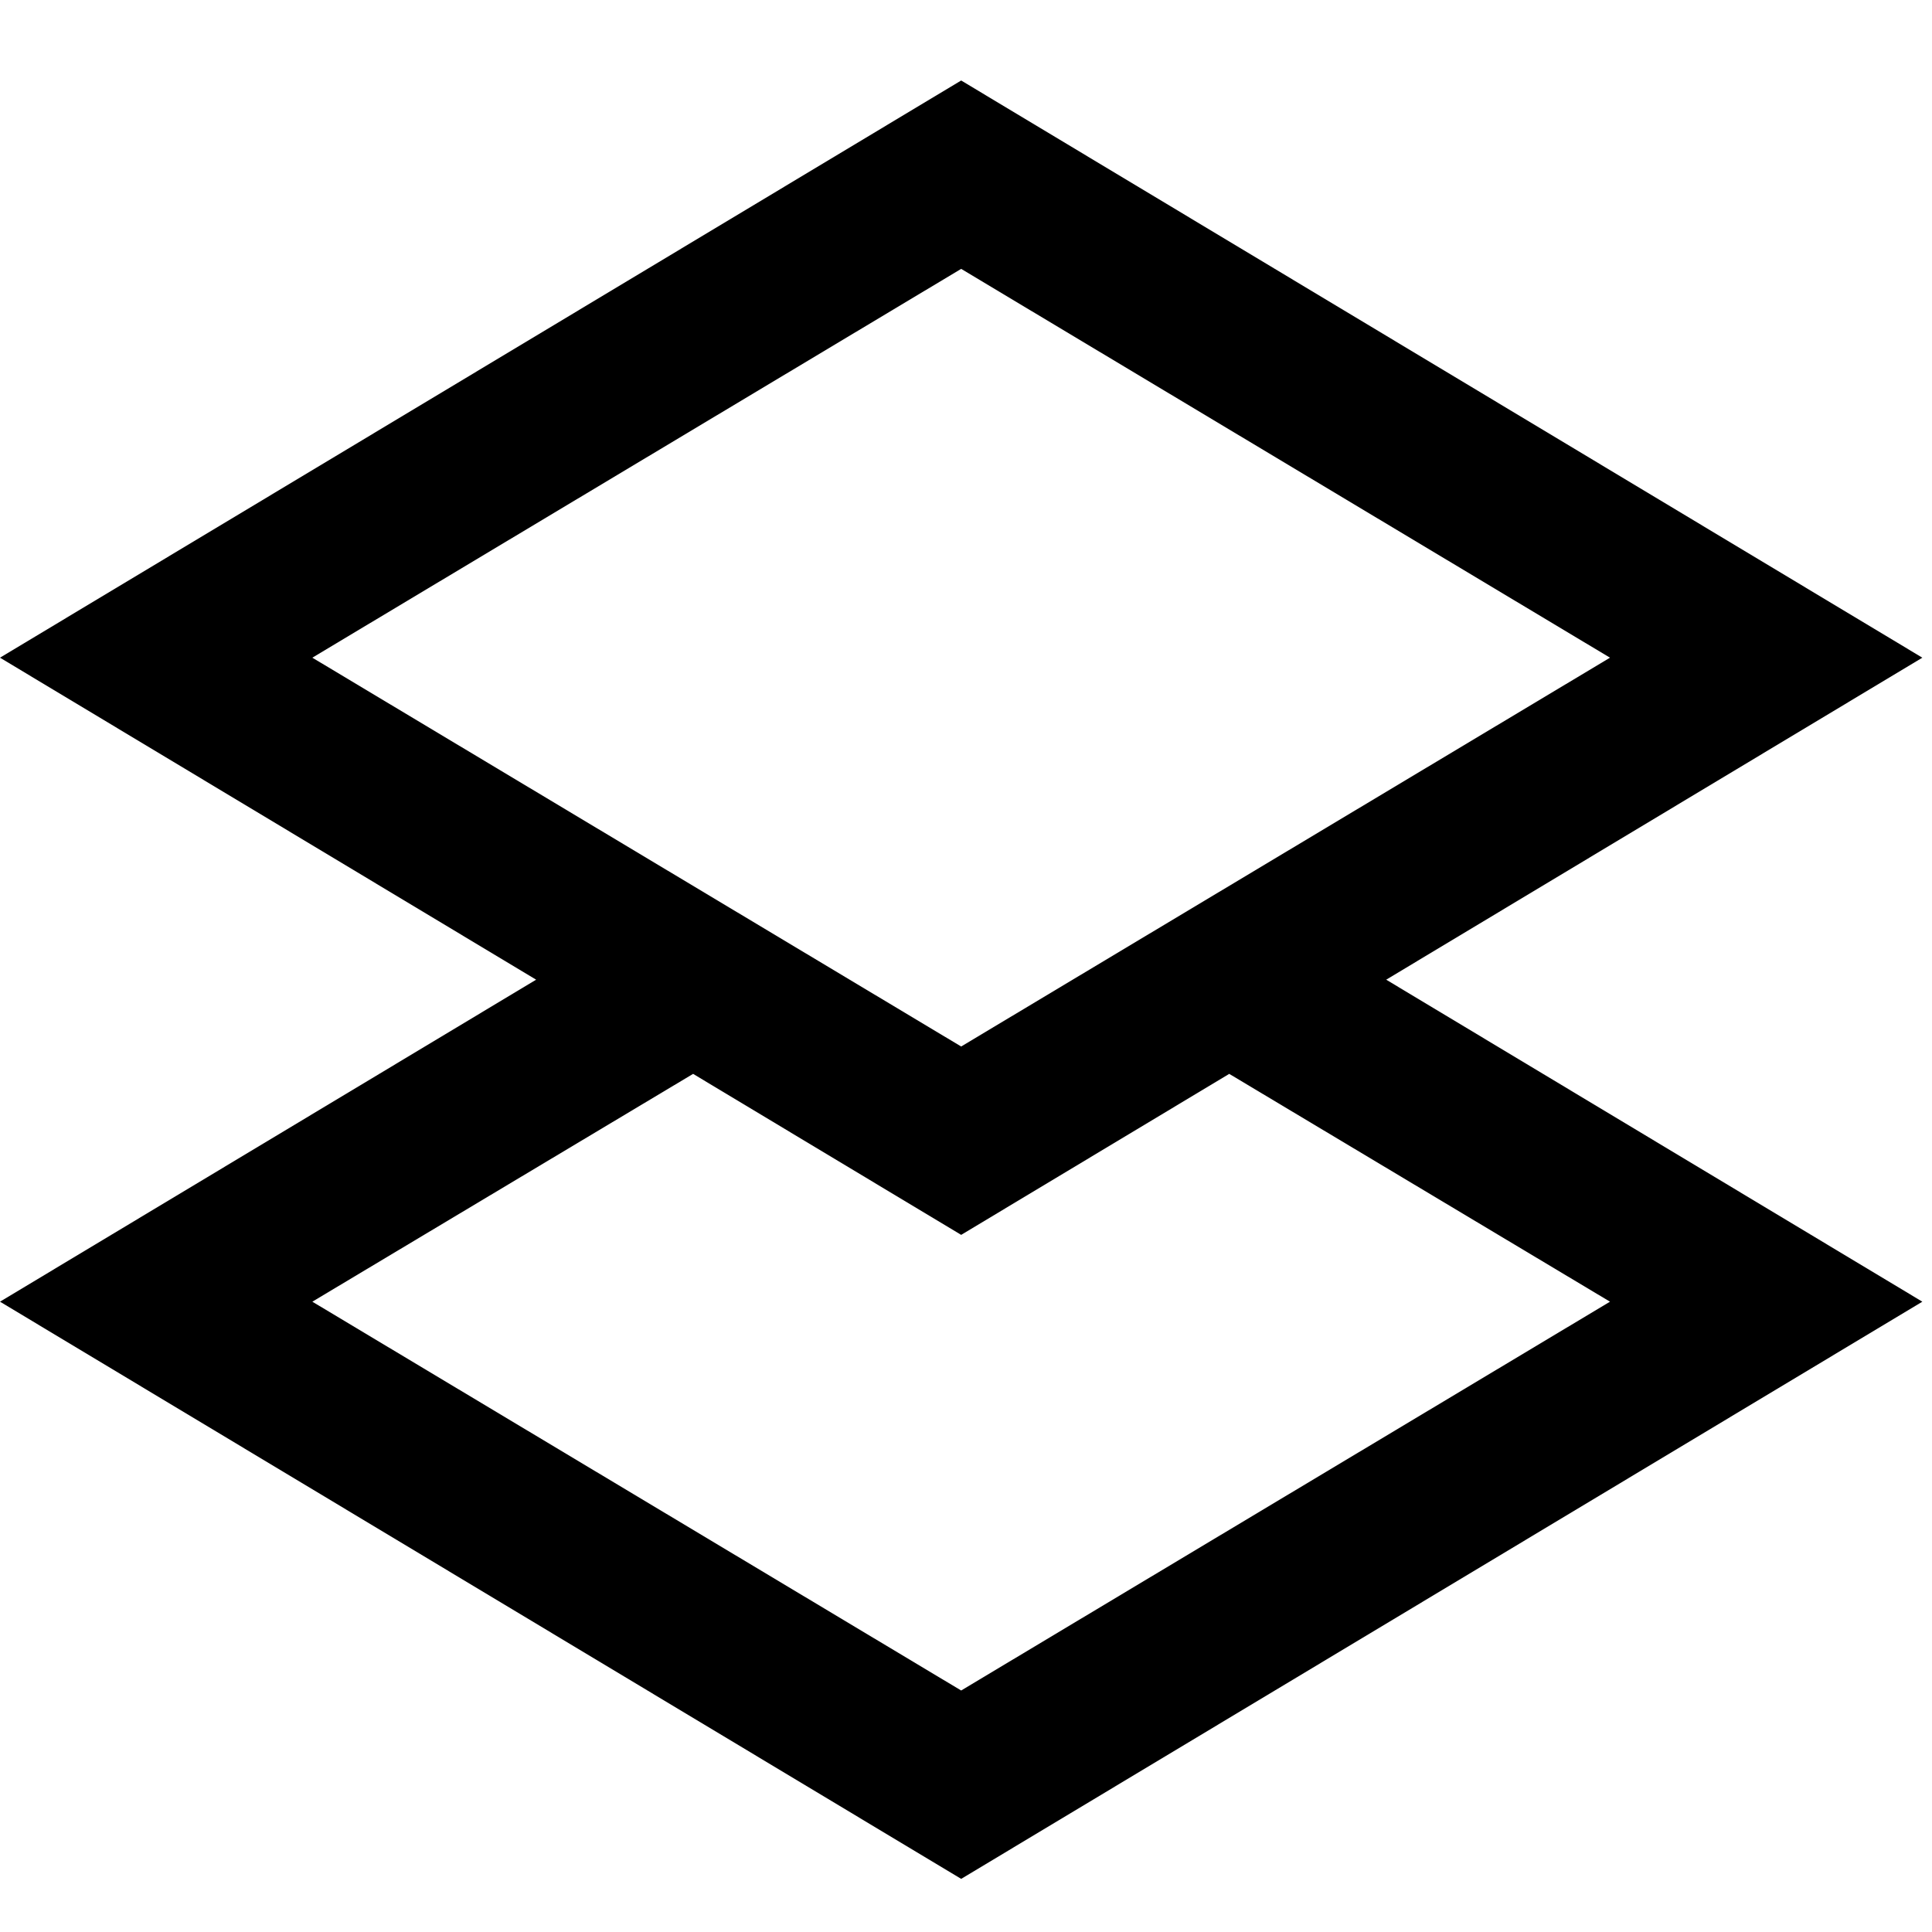 <svg width="24" height="24" viewBox="0 0 24 24" fill="none" xmlns="http://www.w3.org/2000/svg">
<path fill-rule="evenodd" clip-rule="evenodd" d="M23.88 8.17L11.94 1L0 8.17L6.66 12.17L0 16.17L11.94 23.34L23.88 16.17L17.22 12.17L23.88 8.17ZM11.94 3.34L20 8.17L11.94 13L3.88 8.17L11.94 3.34ZM20 16.17L11.94 21L3.88 16.17L8.61 13.34L11.94 15.34L15.27 13.34L20 16.17Z" fill="currentColor"/>
</svg>
